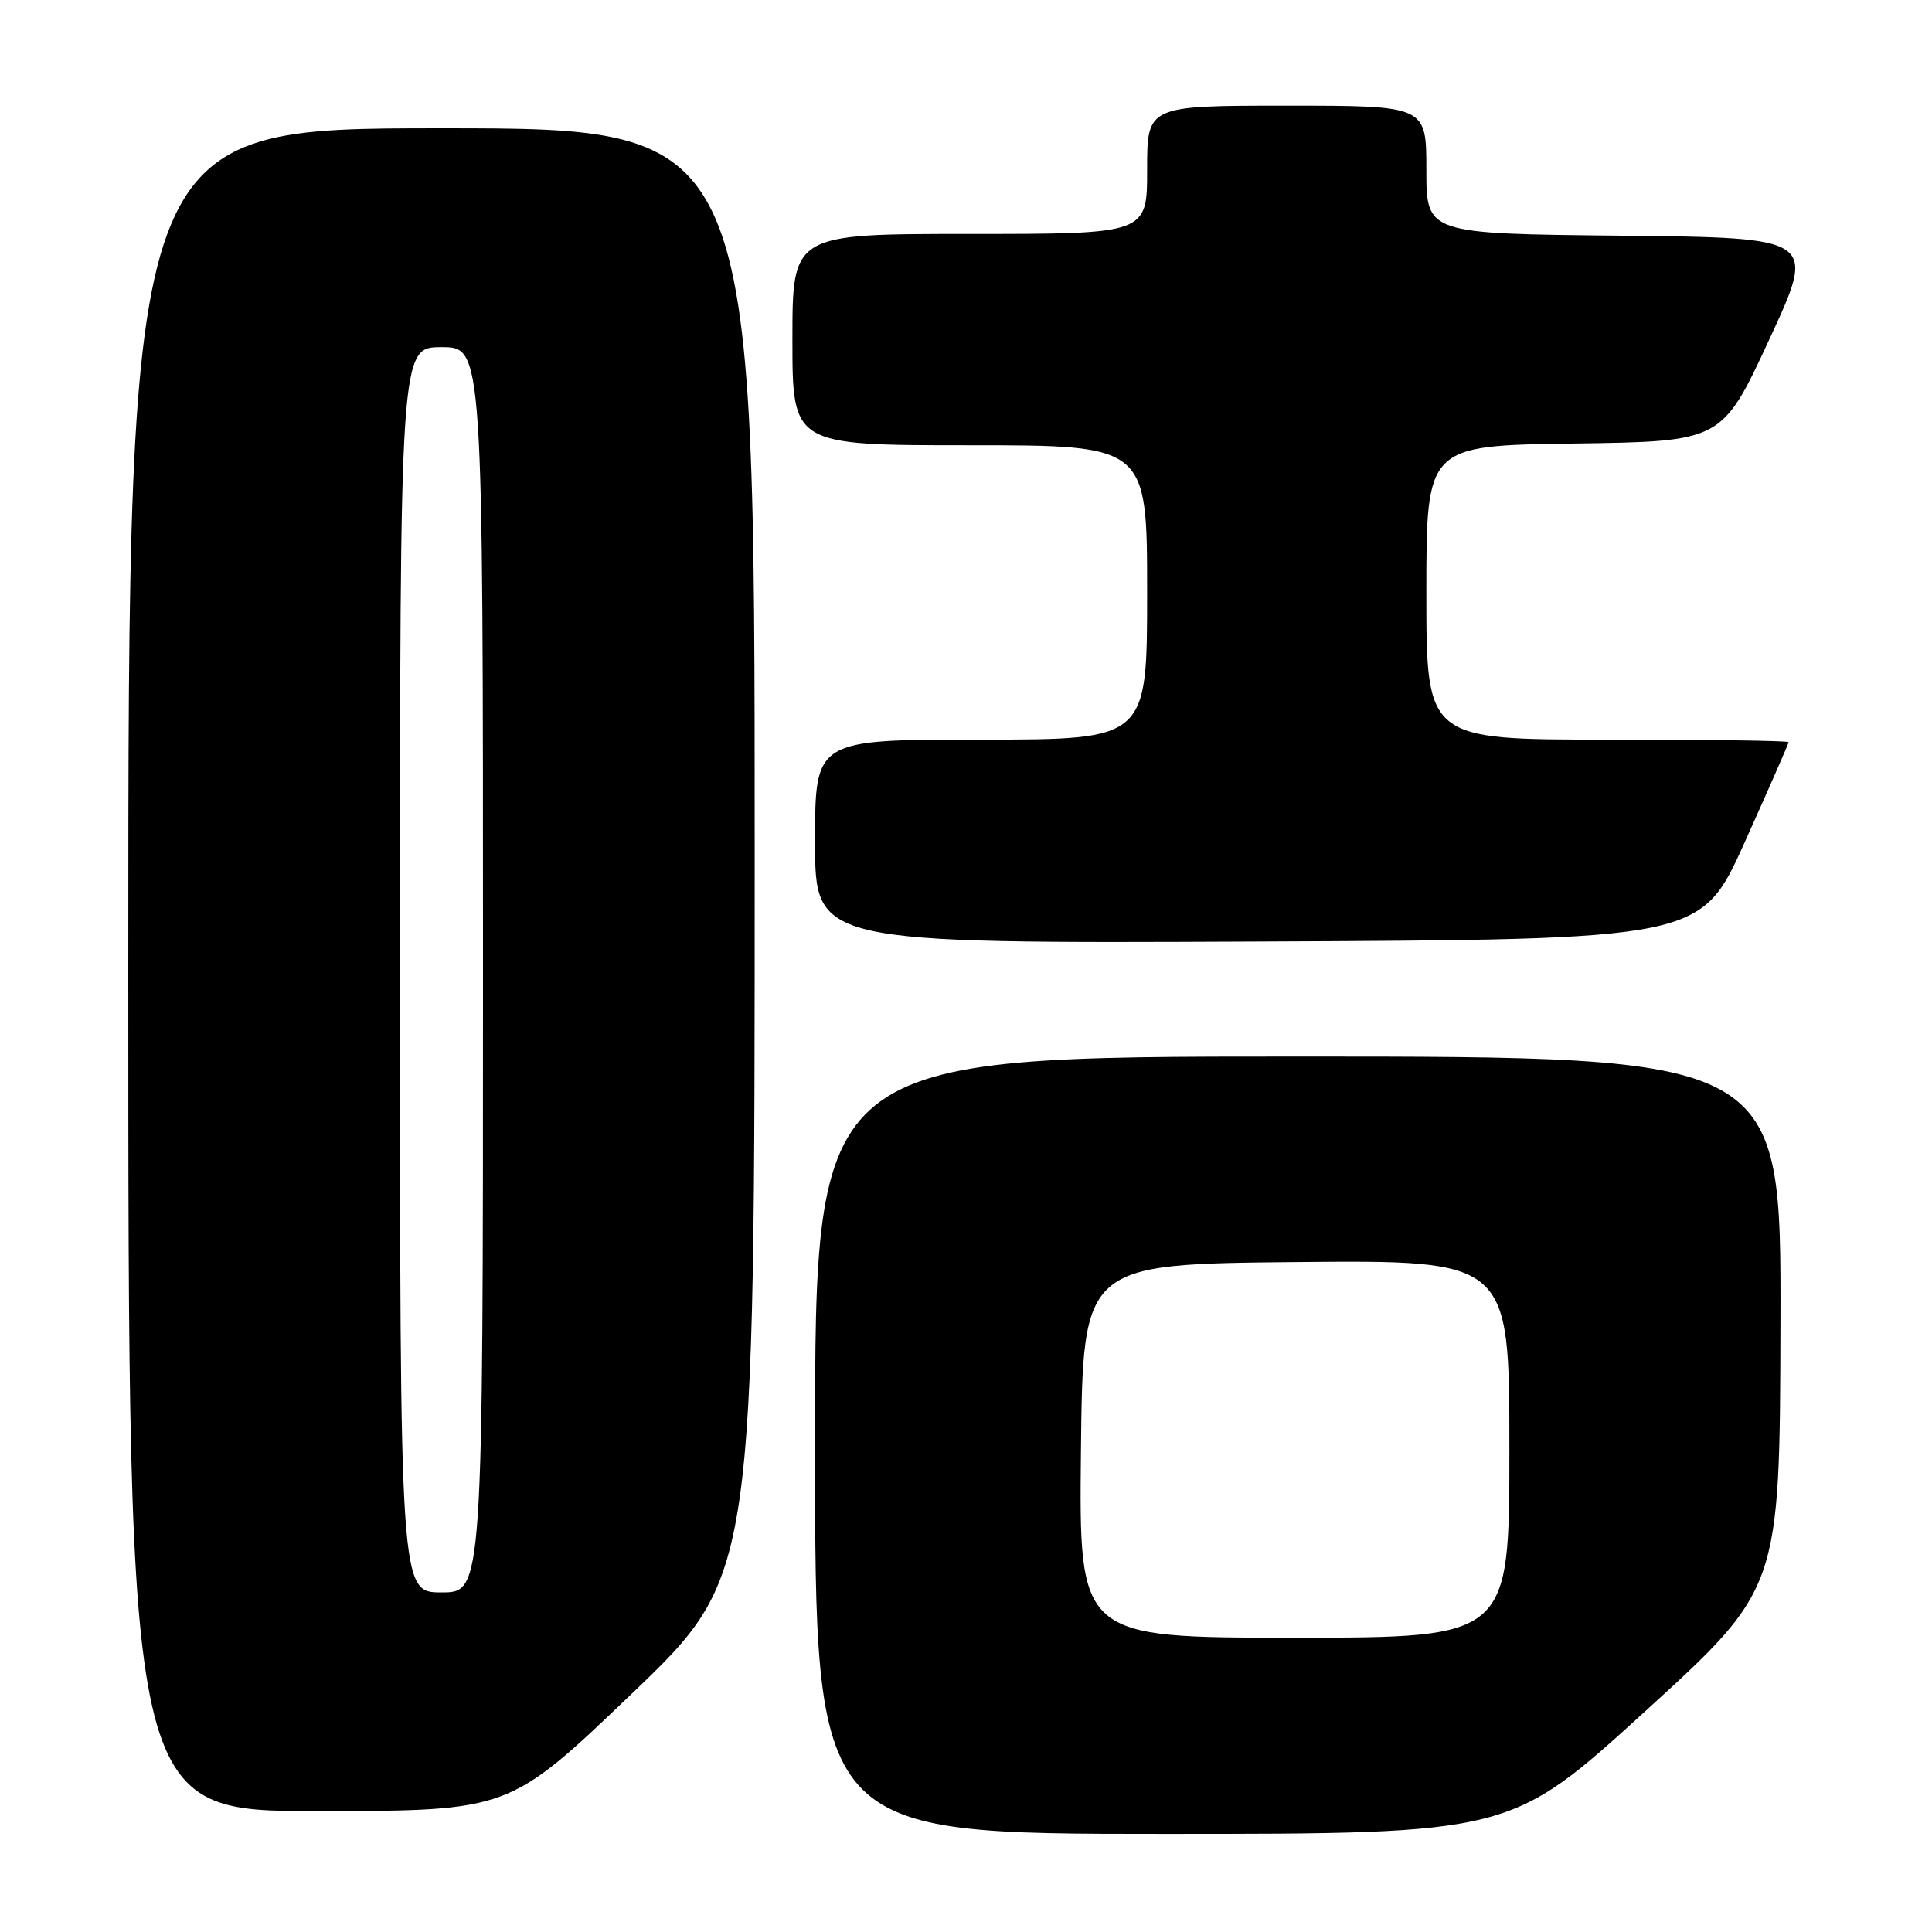 <?xml version="1.0" encoding="UTF-8" standalone="no"?>
<!DOCTYPE svg PUBLIC "-//W3C//DTD SVG 1.1//EN" "http://www.w3.org/Graphics/SVG/1.1/DTD/svg11.dtd" >
<svg xmlns="http://www.w3.org/2000/svg" xmlns:xlink="http://www.w3.org/1999/xlink" version="1.1" viewBox="0 0 256 256">
 <g >
 <path fill="currentColor"
d=" M 218.00 226.75 C 235.83 210.50 235.83 210.50 235.92 175.25 C 236.00 140.00 236.00 140.00 172.00 140.00 C 108.00 140.00 108.00 140.00 108.00 191.50 C 108.00 243.00 108.00 243.00 154.09 243.00 C 200.17 243.00 200.17 243.00 218.00 226.75 Z  M 83.75 224.39 C 100.00 208.82 100.00 208.82 100.00 112.91 C 100.00 17.00 100.00 17.00 58.50 17.00 C 17.00 17.00 17.00 17.00 17.00 128.50 C 17.00 240.00 17.00 240.00 42.25 239.98 C 67.50 239.95 67.50 239.95 83.75 224.39 Z  M 231.19 111.59 C 234.38 104.49 237.00 98.53 237.00 98.34 C 237.00 98.15 226.20 98.00 213.00 98.00 C 189.00 98.00 189.00 98.00 189.00 78.52 C 189.00 59.04 189.00 59.04 208.58 58.77 C 228.17 58.50 228.17 58.50 234.43 45.00 C 240.69 31.50 240.69 31.50 214.84 31.23 C 189.00 30.97 189.00 30.97 189.00 22.48 C 189.00 14.00 189.00 14.00 170.50 14.00 C 152.00 14.00 152.00 14.00 152.00 22.50 C 152.00 31.00 152.00 31.00 128.50 31.00 C 105.00 31.00 105.00 31.00 105.00 45.00 C 105.00 59.00 105.00 59.00 128.50 59.00 C 152.00 59.00 152.00 59.00 152.00 78.50 C 152.00 98.00 152.00 98.00 130.00 98.00 C 108.00 98.00 108.00 98.00 108.00 111.51 C 108.00 125.02 108.00 125.02 166.69 124.76 C 225.37 124.50 225.37 124.50 231.19 111.59 Z  M 143.23 192.25 C 143.50 167.50 143.50 167.50 171.75 167.23 C 200.00 166.97 200.00 166.97 200.00 191.98 C 200.00 217.00 200.00 217.00 171.48 217.00 C 142.97 217.00 142.97 217.00 143.23 192.25 Z  M 53.00 128.50 C 53.00 46.00 53.00 46.00 58.50 46.00 C 64.00 46.00 64.00 46.00 64.00 128.50 C 64.00 211.00 64.00 211.00 58.50 211.00 C 53.00 211.00 53.00 211.00 53.00 128.50 Z "/>
</g>
</svg>